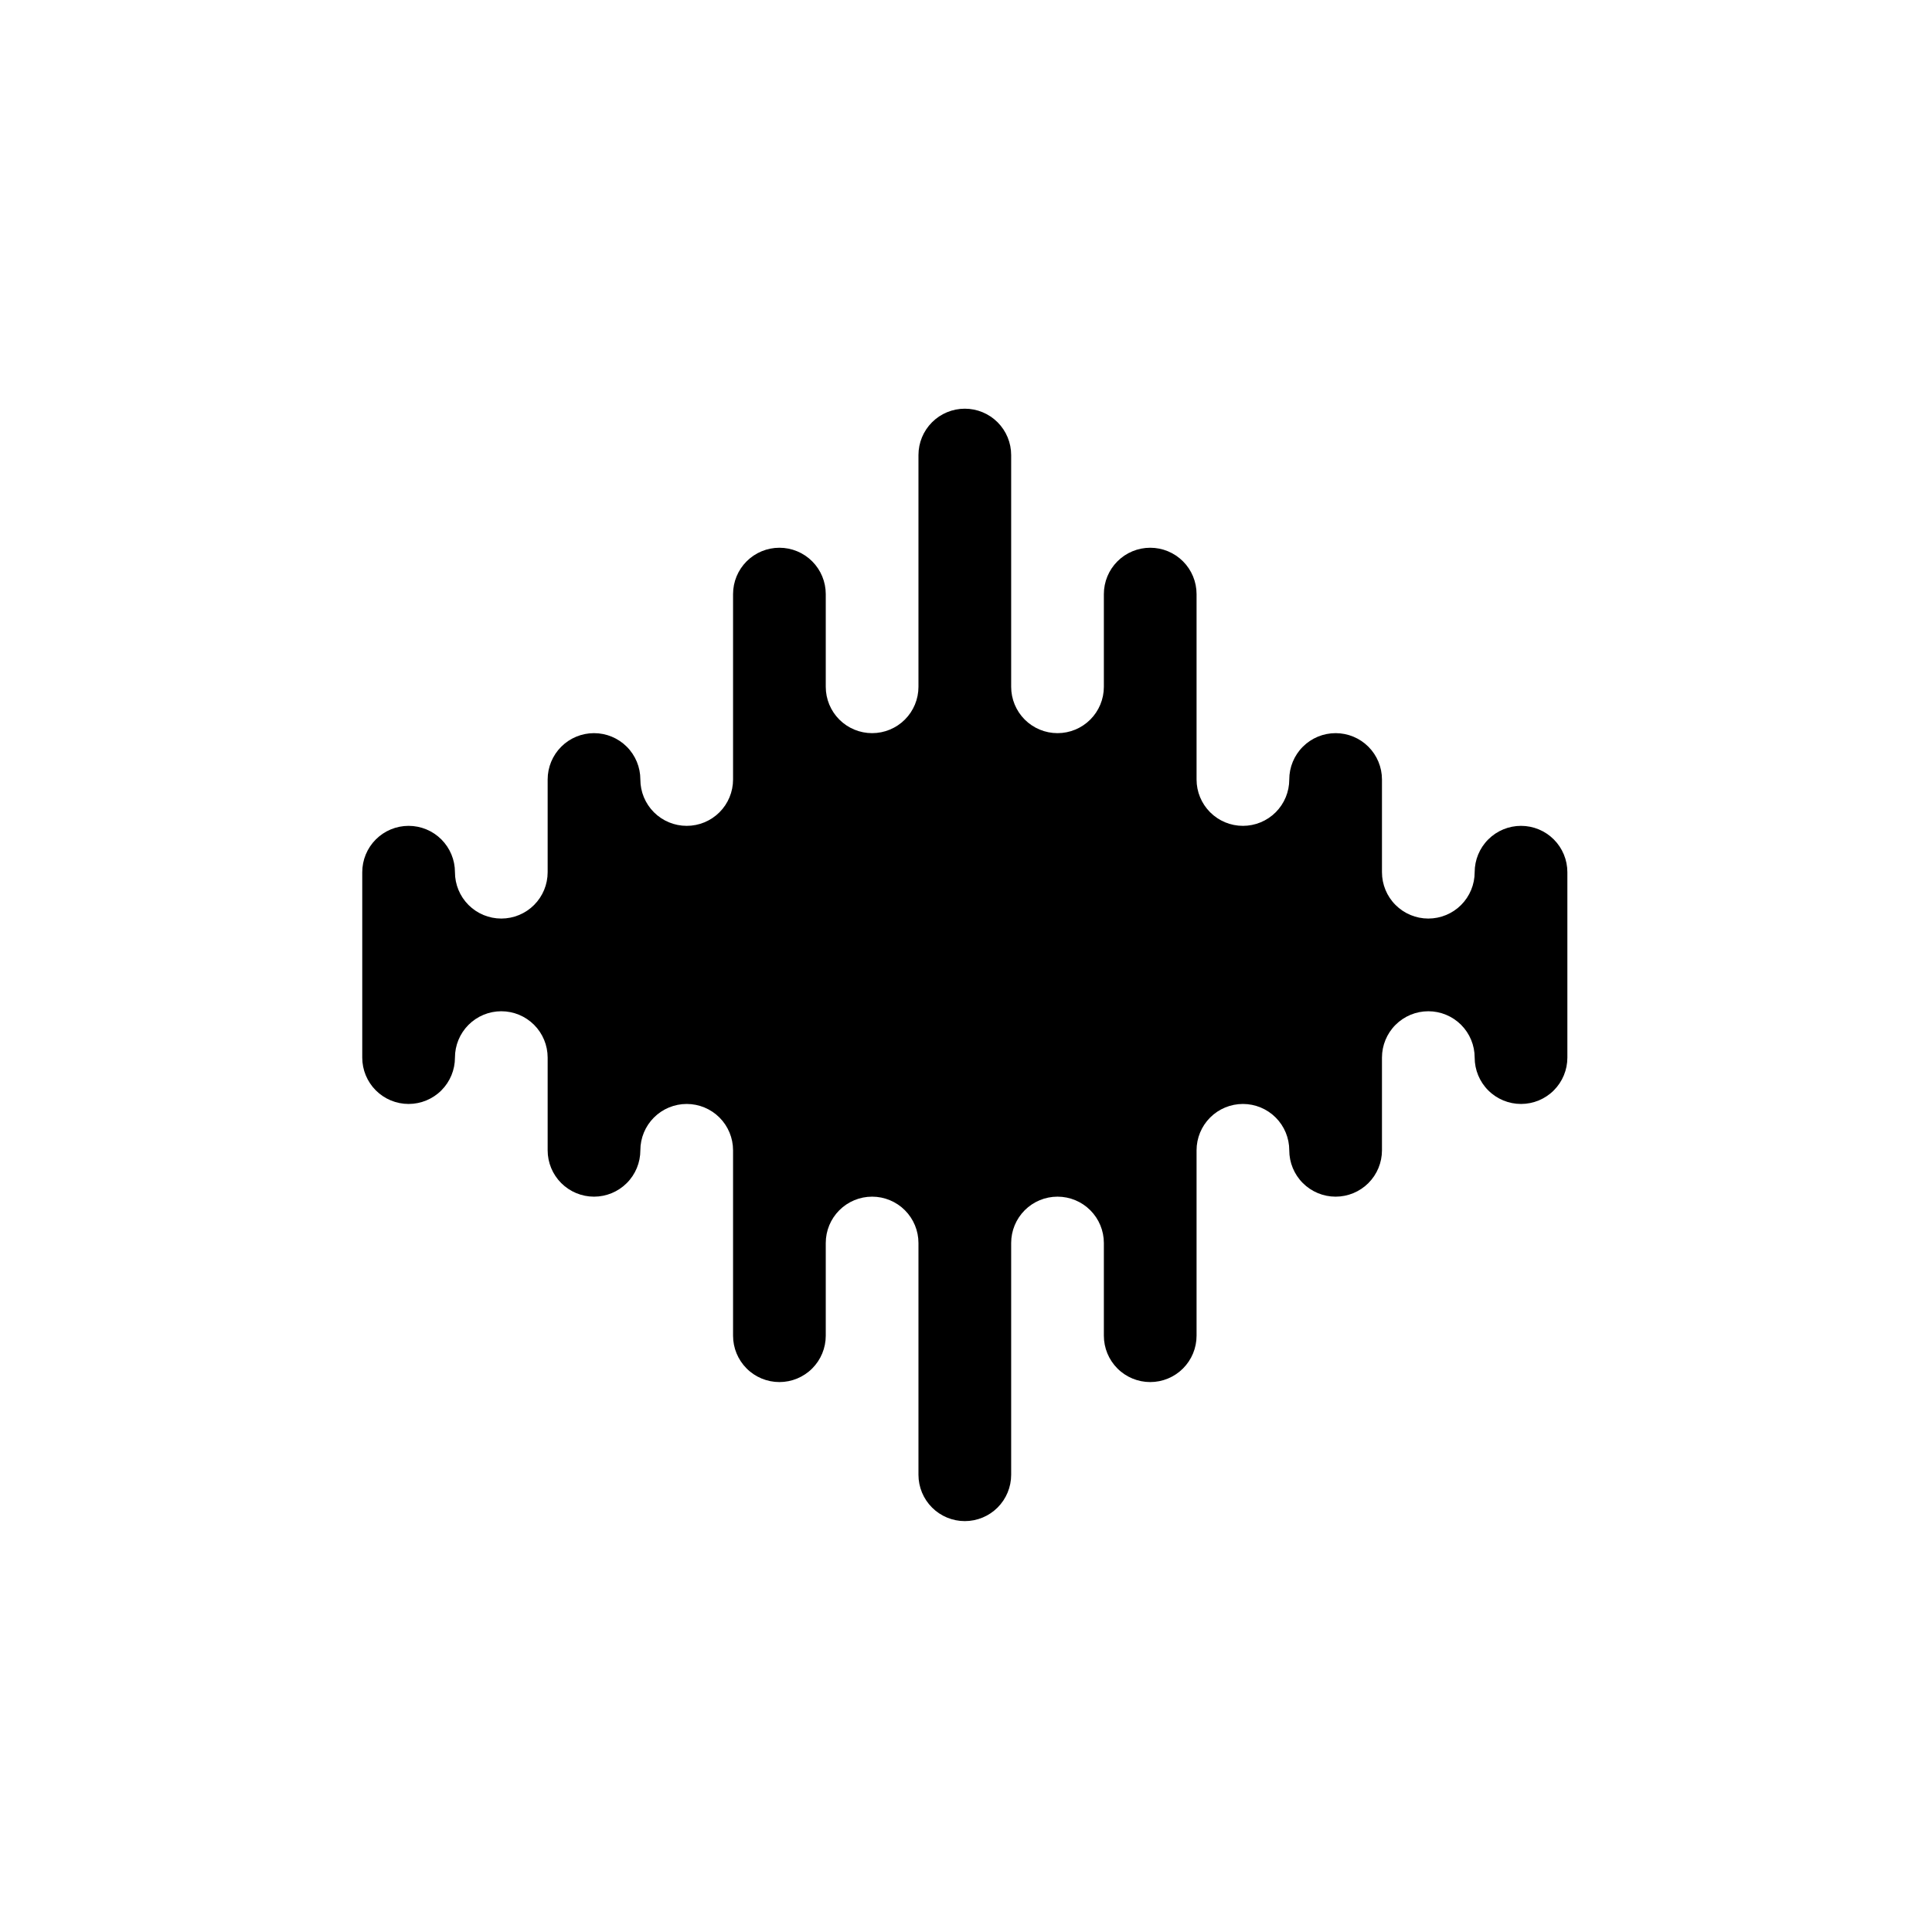 <?xml version="1.0" encoding="UTF-8" standalone="no"?>
<!DOCTYPE svg PUBLIC "-//W3C//DTD SVG 1.1//EN" "http://www.w3.org/Graphics/SVG/1.1/DTD/svg11.dtd">
<svg width="100%" height="100%" viewBox="0 0 512 512" version="1.1" xmlns="http://www.w3.org/2000/svg" xmlns:xlink="http://www.w3.org/1999/xlink" xml:space="preserve" xmlns:serif="http://www.serif.com/" style="fill-rule:evenodd;clip-rule:evenodd;stroke-linejoin:round;stroke-miterlimit:2;">
    <g transform="matrix(0.208,0,0,0.208,96,108.308)">
        <path d="M885.819,413.386C870.158,413.386 855.14,407.165 844.066,396.091C832.993,385.018 826.772,369.999 826.772,354.339C826.772,275.761 826.772,137.624 826.772,59.047C826.772,43.387 820.551,28.368 809.477,17.294C798.404,6.221 783.385,-0 767.725,-0C767.719,0 767.714,0 767.708,0C752.048,-0 737.029,6.221 725.956,17.294C714.882,28.368 708.661,43.387 708.661,59.047C708.661,137.624 708.661,275.761 708.661,354.339C708.661,369.999 702.44,385.018 691.367,396.091C680.293,407.165 665.275,413.386 649.614,413.386C649.609,413.386 649.604,413.386 649.598,413.386C633.938,413.386 618.919,407.165 607.846,396.091C596.772,385.018 590.551,369.999 590.551,354.339C590.551,318.263 590.551,272.288 590.551,236.212C590.551,220.552 584.33,205.533 573.257,194.46C562.183,183.386 547.164,177.165 531.504,177.165C531.499,177.165 531.493,177.165 531.488,177.165C515.828,177.165 500.809,183.386 489.735,194.46C478.662,205.533 472.441,220.552 472.441,236.212L472.441,472.449C472.441,488.109 466.22,503.128 455.146,514.202C444.073,525.275 429.054,531.496 413.394,531.496L413.378,531.496C397.717,531.496 382.699,525.275 371.625,514.202C360.552,503.128 354.331,488.109 354.331,472.449L354.331,472.433C354.331,456.773 348.11,441.754 337.036,430.68C325.963,419.607 310.944,413.386 295.284,413.386L295.267,413.386C279.607,413.386 264.588,419.607 253.515,430.68C242.441,441.754 236.22,456.773 236.22,472.433C236.22,508.509 236.22,554.484 236.22,590.559C236.22,606.219 229.999,621.238 218.926,632.312C207.853,643.385 192.834,649.606 177.173,649.606C177.168,649.606 177.163,649.606 177.157,649.606C161.497,649.606 146.478,643.385 135.405,632.312C124.331,621.238 118.11,606.22 118.11,590.559L118.11,590.543C118.11,574.883 111.889,559.864 100.816,548.791C89.742,537.717 74.723,531.496 59.063,531.496L59.047,531.496C43.387,531.496 28.368,537.717 17.294,548.791C6.221,559.864 -0,574.883 -0,590.543L-0,826.78C-0,842.44 6.221,857.459 17.294,868.532C28.368,879.606 43.387,885.827 59.047,885.827L59.063,885.827C74.723,885.827 89.742,879.606 100.816,868.532C111.889,857.459 118.11,842.44 118.11,826.78L118.11,826.764C118.11,811.103 124.331,796.084 135.405,785.011C146.478,773.938 161.497,767.717 177.157,767.717L177.173,767.717C192.834,767.717 207.853,773.938 218.926,785.011C229.999,796.085 236.22,811.103 236.22,826.764C236.22,862.839 236.22,908.814 236.22,944.89C236.22,960.55 242.441,975.569 253.515,986.643C264.588,997.716 279.607,1003.94 295.267,1003.94C295.273,1003.94 295.278,1003.94 295.284,1003.94C310.944,1003.94 325.963,997.716 337.036,986.643C348.11,975.569 354.331,960.55 354.331,944.89L354.331,944.874C354.331,929.214 360.552,914.195 371.625,903.121C382.699,892.048 397.717,885.827 413.378,885.827L413.394,885.827C429.054,885.827 444.073,892.048 455.146,903.121C466.22,914.195 472.441,929.214 472.441,944.874L472.441,1181.11C472.441,1196.77 478.662,1211.79 489.735,1222.86C500.809,1233.94 515.828,1240.16 531.488,1240.16L531.504,1240.16C547.164,1240.16 562.183,1233.94 573.257,1222.86C584.33,1211.79 590.551,1196.77 590.551,1181.11C590.551,1145.04 590.551,1099.06 590.551,1062.98C590.551,1047.32 596.772,1032.31 607.846,1021.23C618.919,1010.16 633.938,1003.94 649.598,1003.94C649.604,1003.94 649.609,1003.94 649.614,1003.94C665.275,1003.94 680.293,1010.16 691.367,1021.23C702.44,1032.31 708.661,1047.32 708.661,1062.98C708.661,1141.56 708.661,1279.7 708.661,1358.28C708.661,1373.94 714.882,1388.95 725.956,1400.03C737.029,1411.1 752.048,1417.32 767.708,1417.32C767.714,1417.32 767.719,1417.32 767.725,1417.32C783.385,1417.32 798.404,1411.1 809.477,1400.03C820.551,1388.95 826.772,1373.94 826.772,1358.28C826.772,1279.7 826.772,1141.56 826.772,1062.98C826.772,1047.32 832.993,1032.31 844.066,1021.23C855.14,1010.16 870.158,1003.94 885.819,1003.94C885.824,1003.94 885.829,1003.94 885.835,1003.94C901.495,1003.94 916.514,1010.16 927.587,1021.23C938.661,1032.31 944.882,1047.32 944.882,1062.98C944.882,1099.06 944.882,1145.04 944.882,1181.11C944.882,1196.77 951.103,1211.79 962.176,1222.86C973.25,1233.94 988.269,1240.16 1003.93,1240.16C1003.93,1240.16 1003.94,1240.16 1003.95,1240.16C1019.61,1240.16 1034.62,1233.94 1045.7,1222.86C1056.77,1211.79 1062.99,1196.77 1062.99,1181.11C1062.99,1115.57 1062.99,1010.42 1062.99,944.874C1062.99,929.214 1069.21,914.195 1080.29,903.121C1091.36,892.048 1106.38,885.827 1122.04,885.827L1122.06,885.827C1137.72,885.827 1152.73,892.048 1163.81,903.121C1174.88,914.195 1181.1,929.214 1181.1,944.874L1181.1,944.89C1181.1,960.55 1187.32,975.569 1198.4,986.643C1209.47,997.716 1224.49,1003.94 1240.15,1003.94L1240.17,1003.94C1255.83,1003.94 1270.85,997.716 1281.92,986.643C1292.99,975.569 1299.21,960.55 1299.21,944.89C1299.21,908.814 1299.21,862.839 1299.21,826.764C1299.21,811.103 1305.43,796.085 1316.51,785.011C1327.58,773.938 1342.6,767.717 1358.26,767.717C1358.27,767.717 1358.27,767.717 1358.28,767.717C1373.94,767.717 1388.95,773.938 1400.03,785.011C1411.1,796.084 1417.32,811.103 1417.32,826.764L1417.32,826.78C1417.32,842.44 1423.54,857.459 1434.62,868.532C1445.69,879.606 1460.71,885.827 1476.37,885.827L1476.39,885.827C1492.05,885.827 1507.07,879.606 1518.14,868.532C1529.21,857.459 1535.43,842.44 1535.43,826.78L1535.43,590.543C1535.43,574.883 1529.21,559.864 1518.14,548.791C1507.07,537.717 1492.05,531.496 1476.39,531.496L1476.37,531.496C1460.71,531.496 1445.69,537.717 1434.62,548.791C1423.54,559.864 1417.32,574.883 1417.32,590.543L1417.32,590.559C1417.32,606.22 1411.1,621.238 1400.03,632.312C1388.95,643.385 1373.94,649.606 1358.28,649.606L1358.26,649.606C1342.6,649.606 1327.58,643.385 1316.51,632.312C1305.43,621.238 1299.21,606.219 1299.21,590.559C1299.21,554.484 1299.21,508.509 1299.21,472.433C1299.21,456.773 1292.99,441.754 1281.92,430.68C1270.85,419.607 1255.83,413.386 1240.17,413.386C1240.16,413.386 1240.15,413.386 1240.15,413.386C1224.49,413.386 1209.47,419.607 1198.4,430.68C1187.32,441.754 1181.1,456.773 1181.1,472.433L1181.1,472.449C1181.1,488.109 1174.88,503.128 1163.81,514.202C1152.73,525.275 1137.72,531.496 1122.06,531.496L1122.04,531.496C1106.38,531.496 1091.36,525.275 1080.29,514.202C1069.21,503.128 1062.99,488.109 1062.99,472.449L1062.99,236.212C1062.99,220.552 1056.77,205.533 1045.7,194.46C1034.62,183.386 1019.61,177.165 1003.95,177.165L1003.93,177.165C988.269,177.165 973.25,183.386 962.176,194.46C951.103,205.533 944.882,220.552 944.882,236.212C944.882,272.288 944.882,318.263 944.882,354.339C944.882,369.999 938.661,385.018 927.587,396.091C916.514,407.165 901.495,413.386 885.835,413.386C885.829,413.386 885.824,413.386 885.819,413.386Z"/>
    </g>
</svg>
